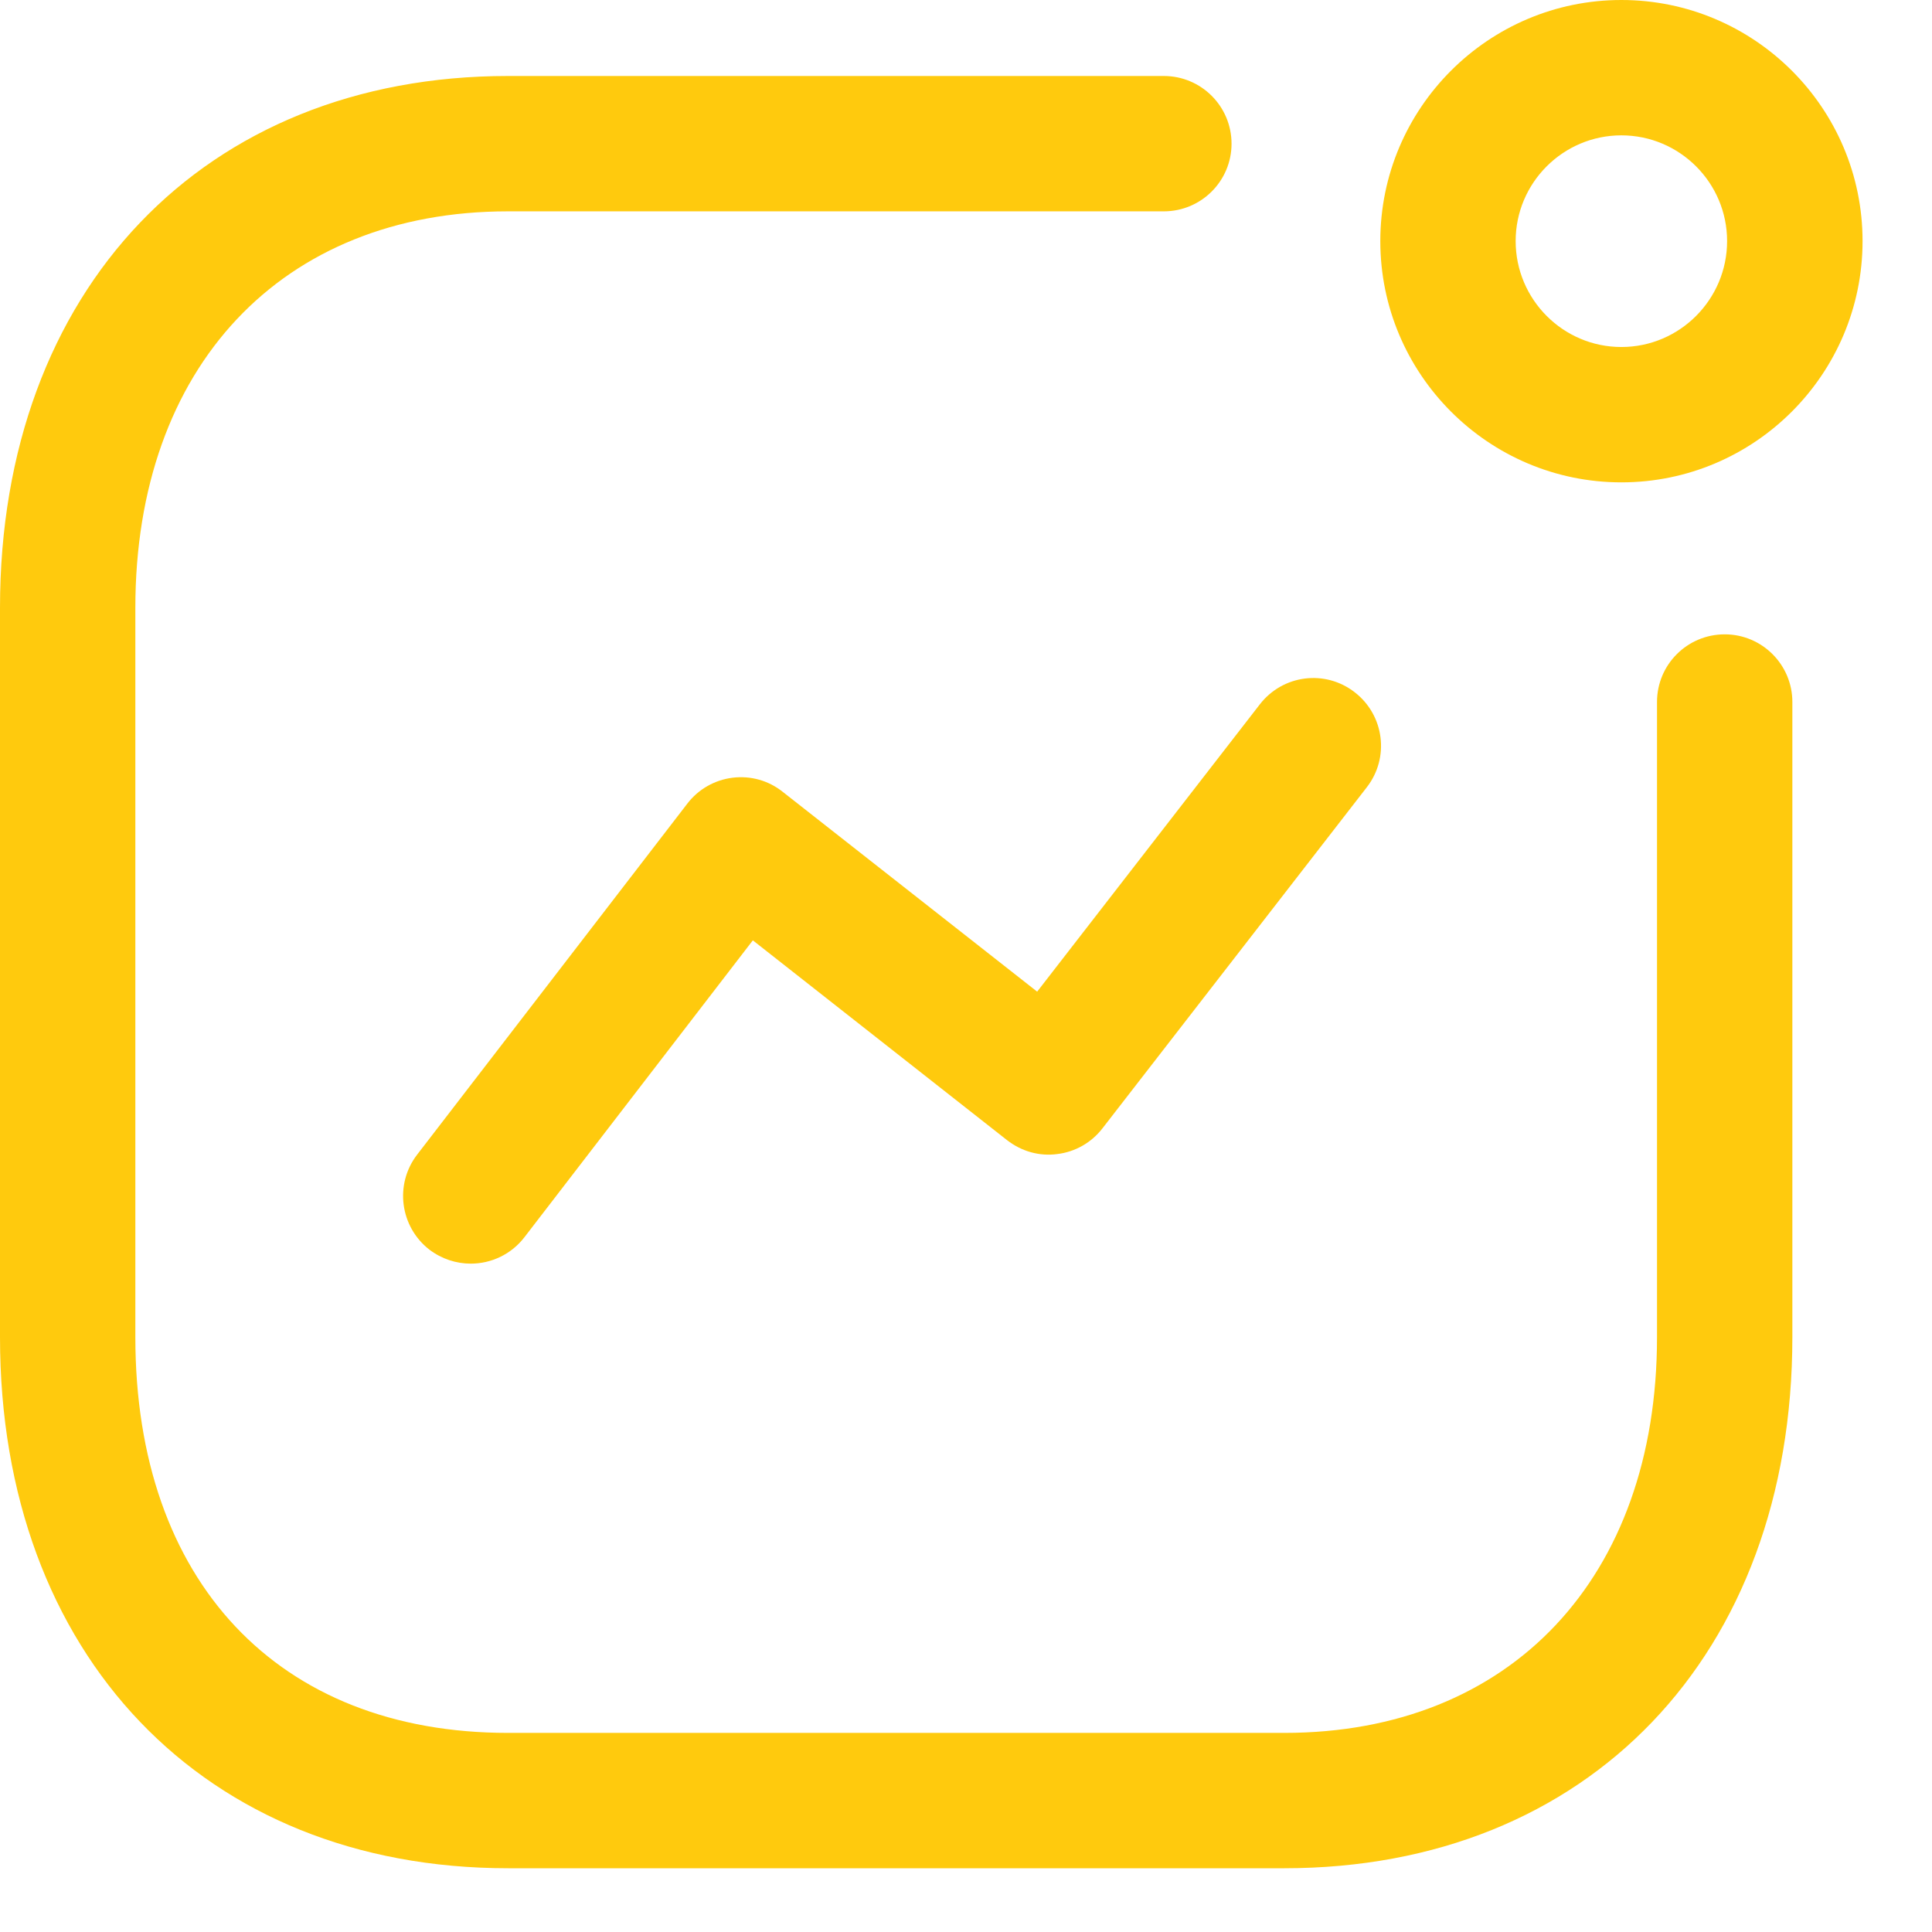 <svg width="18" height="18" viewBox="0 0 18 18" fill="none" xmlns="http://www.w3.org/2000/svg">
<path fill-rule="evenodd" clip-rule="evenodd" d="M10.843 0.708C11.191 0.708 11.474 0.99 11.474 1.339C11.474 1.687 11.191 1.969 10.843 1.969H4.733C2.624 1.969 1.261 3.419 1.261 5.663V12.458C1.261 14.733 2.591 16.145 4.733 16.145H11.966C14.075 16.145 15.438 14.698 15.438 12.458V6.54C15.438 6.192 15.72 5.91 16.069 5.91C16.416 5.91 16.699 6.192 16.699 6.54V12.458C16.699 15.418 14.797 17.406 11.966 17.406H4.733C1.902 17.406 0 15.418 0 12.458V5.663C0 2.7 1.902 0.708 4.733 0.708H10.843ZM12.622 6.45C12.898 6.664 12.948 7.06 12.734 7.335L10.271 10.513C10.168 10.646 10.017 10.732 9.851 10.752C9.682 10.775 9.516 10.726 9.383 10.623L7.014 8.761L4.886 11.527C4.762 11.688 4.575 11.773 4.386 11.773C4.251 11.773 4.116 11.73 4.001 11.643C3.726 11.43 3.674 11.034 3.886 10.758L6.403 7.488C6.505 7.354 6.657 7.267 6.824 7.246C6.994 7.225 7.16 7.272 7.292 7.377L9.663 9.239L11.737 6.563C11.951 6.286 12.346 6.235 12.622 6.45ZM15.106 0C16.345 0 17.353 1.007 17.353 2.246C17.353 3.486 16.345 4.494 15.106 4.494C13.868 4.494 12.86 3.486 12.86 2.246C12.86 1.007 13.868 0 15.106 0ZM15.106 1.261C14.563 1.261 14.121 1.703 14.121 2.246C14.121 2.79 14.563 3.233 15.106 3.233C15.649 3.233 16.091 2.79 16.091 2.246C16.091 1.703 15.649 1.261 15.106 1.261Z" fill="#FFCA0D"/>
</svg>
